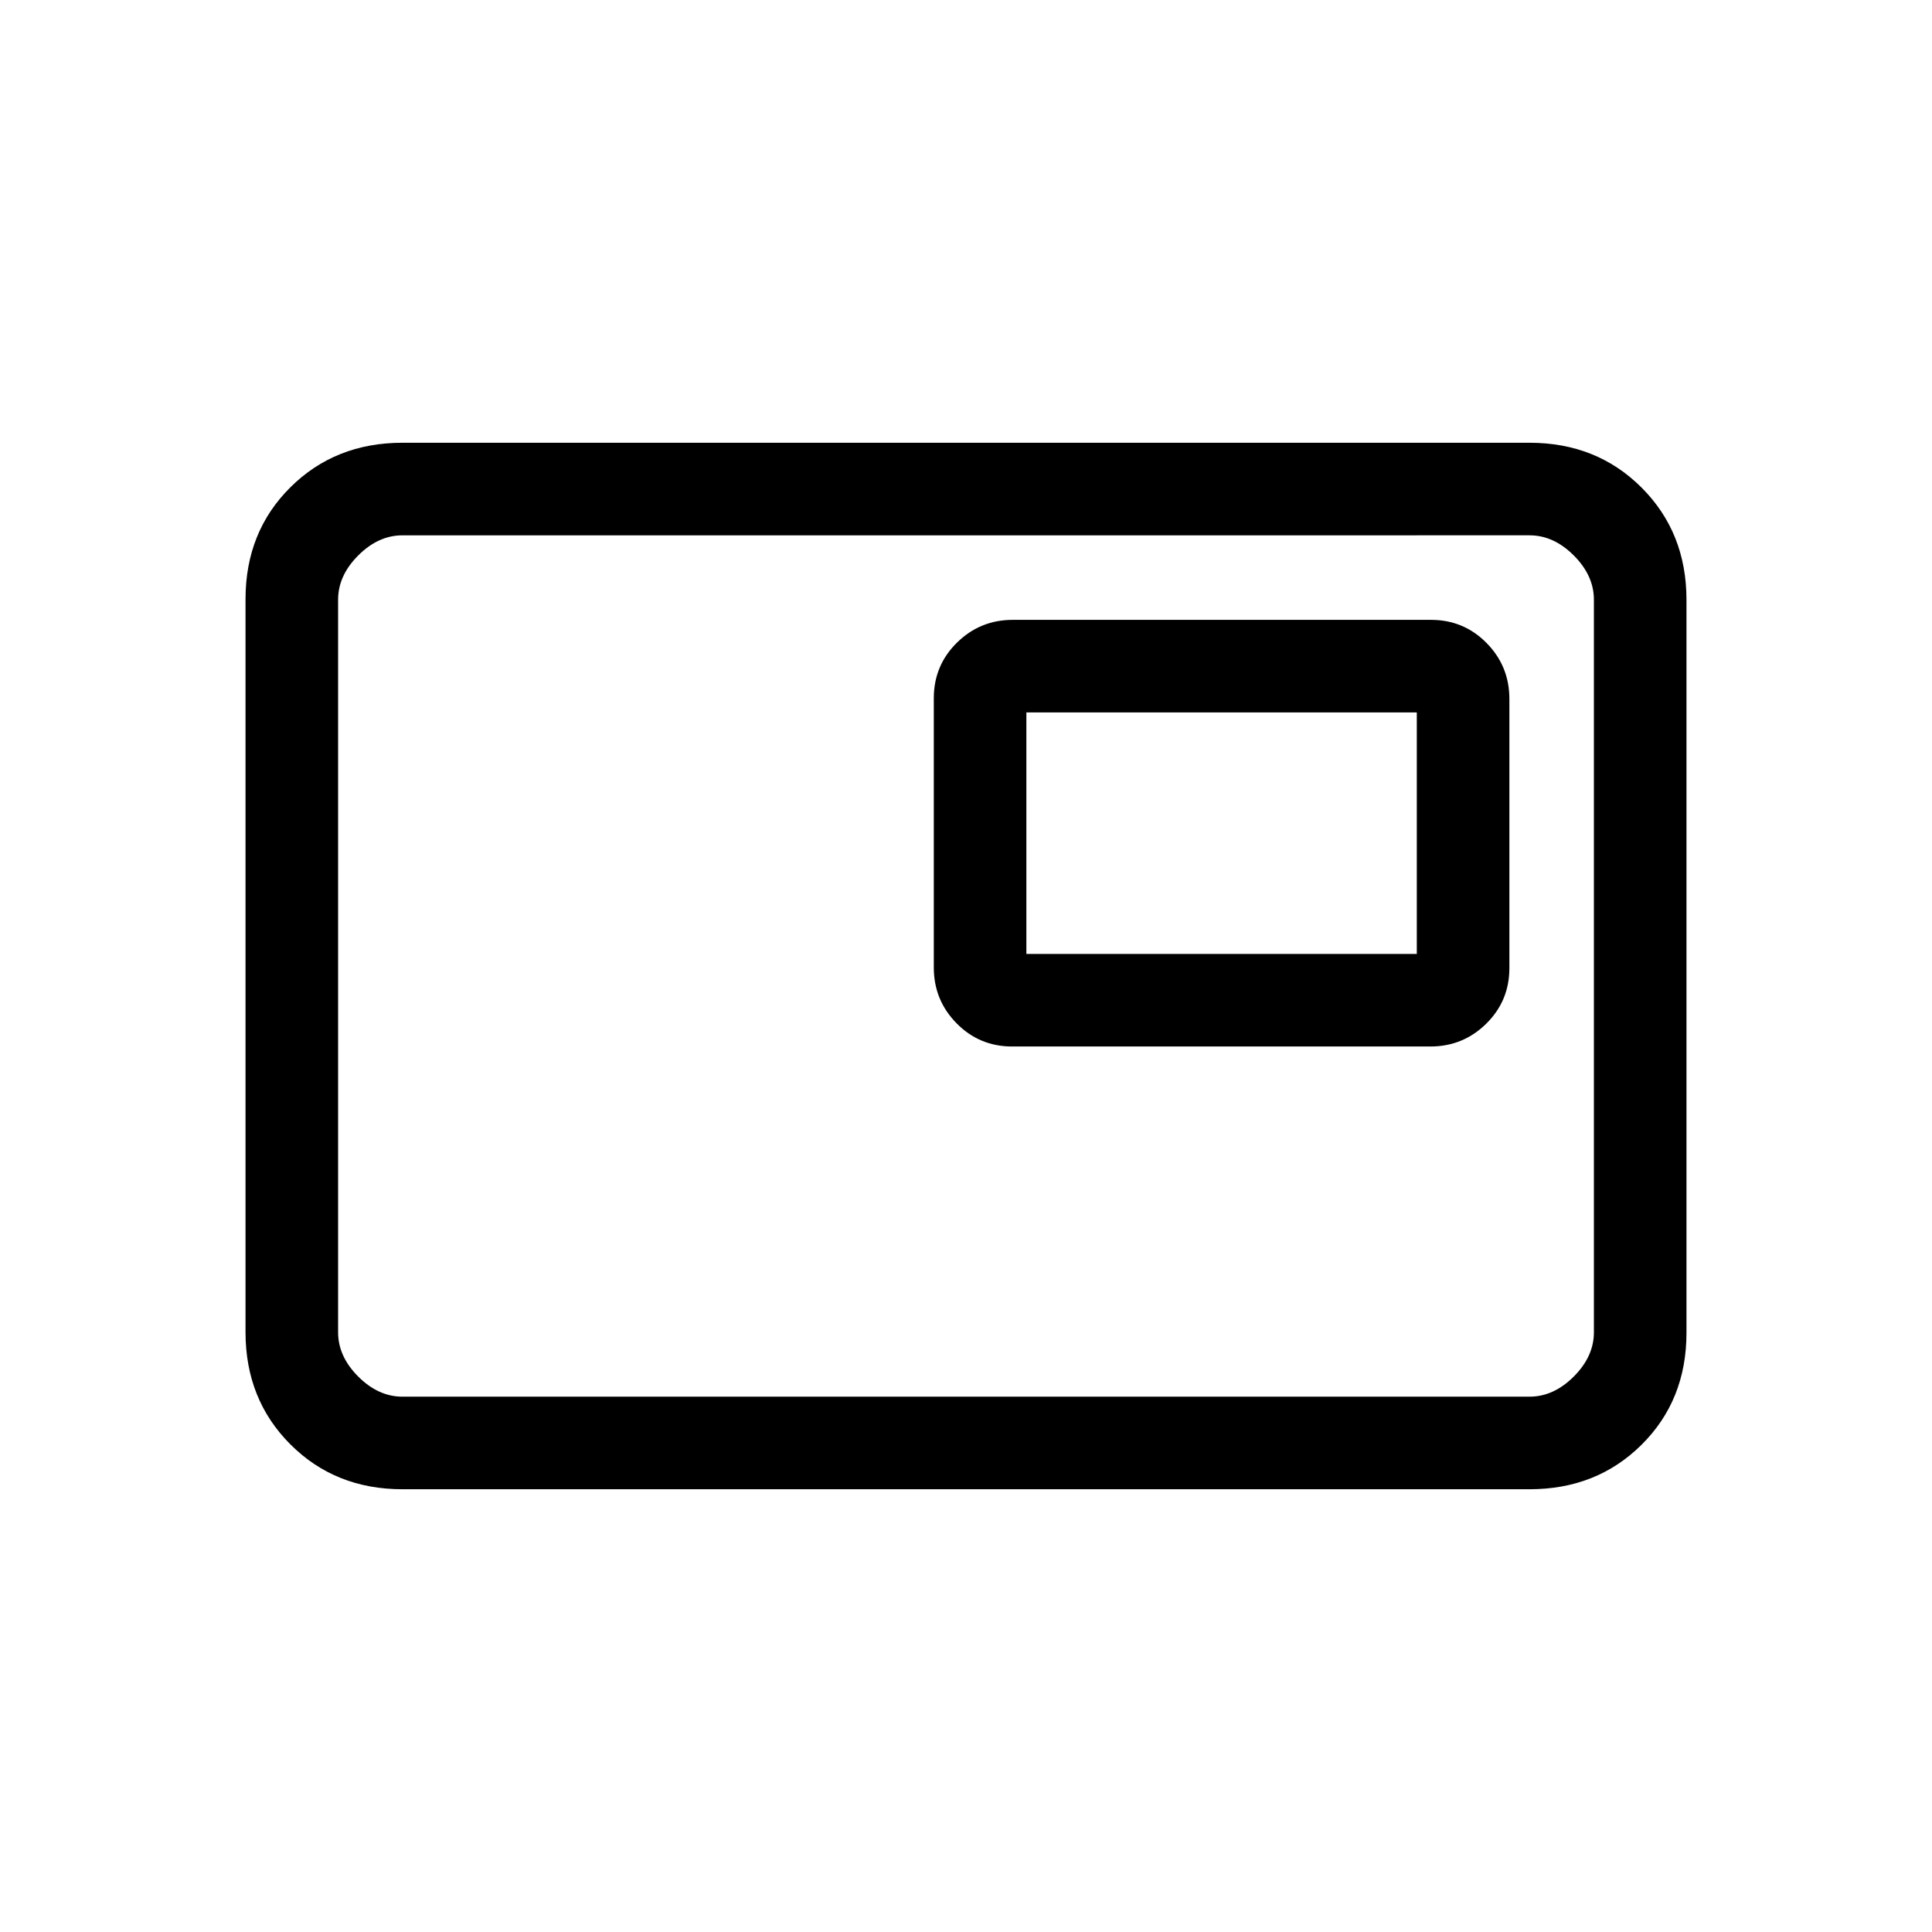<svg xmlns="http://www.w3.org/2000/svg" height="20" viewBox="0 -960 960 960" width="20"><path d="M200-220q-33.43 0-55.71-22.3Q122-264.6 122-298.04v-364.24q0-33.44 22.29-55.58Q166.57-740 200-740h560q33.42 0 55.71 22.3T838-661.96v364.24q0 33.45-22.29 55.58Q793.42-220 760-220H200Zm0-46h560q12 0 22-10t10-22v-364q0-12-10-22t-22-10H200q-12 0-22 10t-10 22v364q0 12 10 22t22 10Zm-32 0v-428 428Zm334.96-174h207.76q16.28 0 27.78-11.33 11.5-11.34 11.5-27.61v-133.78q0-16.28-11.34-27.78T711.04-652H503.28q-16.28 0-27.78 11.33-11.5 11.34-11.5 27.61v133.78q0 16.28 11.34 27.78t27.62 11.5Zm7.04-46v-120h194v120H510Z"/></svg>